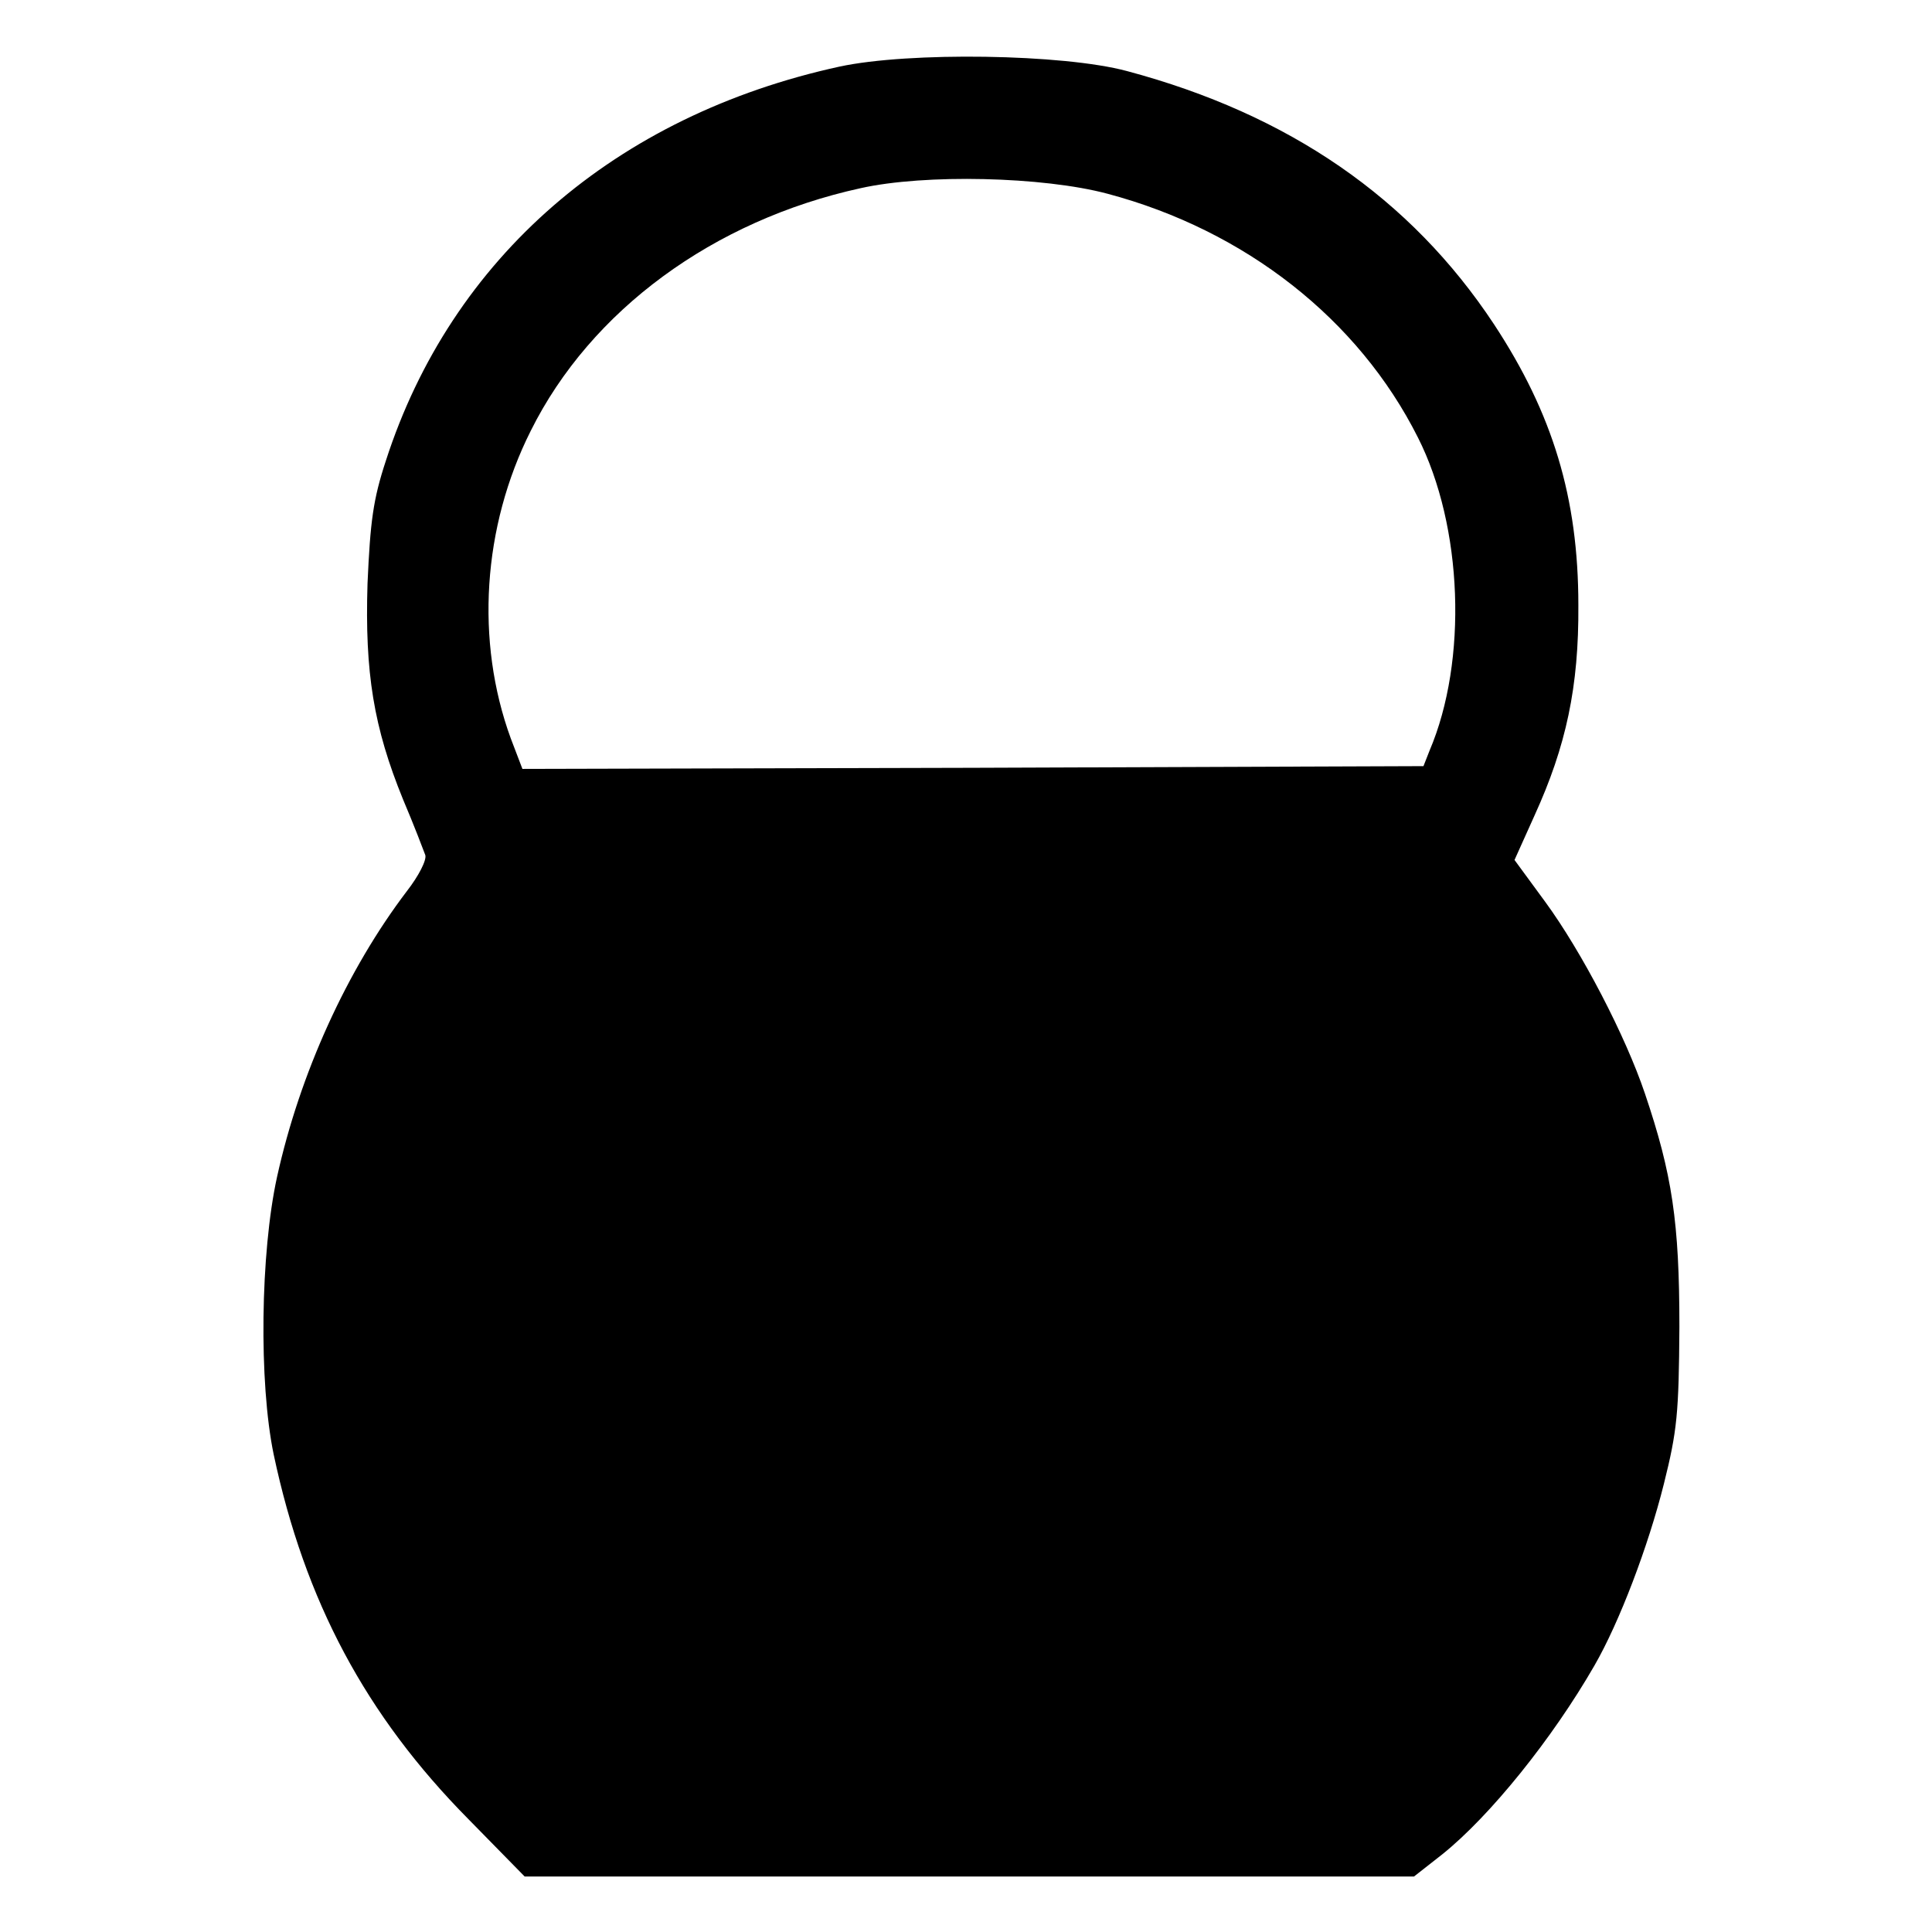 <?xml version="1.0" standalone="no"?>
<!DOCTYPE svg PUBLIC "-//W3C//DTD SVG 20010904//EN"
 "http://www.w3.org/TR/2001/REC-SVG-20010904/DTD/svg10.dtd">
<svg version="1.0" xmlns="http://www.w3.org/2000/svg"
 width="348pt" height="348pt" viewBox="0 0 348 348"
 preserveAspectRatio="xMidYMid meet">

<g transform="translate(0,348) scale(0.1,-0.1)"
fill="#000000" stroke="none">
<path d="M1512 3360 c-403 -88 -699 -344 -817 -710 -23 -70 -28 -109 -33 -221
-5 -161 11 -259 64 -389 20 -47 37 -92 40 -100 3 -9 -12 -38 -33 -65 -108
-142 -193 -329 -234 -515 -30 -137 -33 -370 -6 -500 56 -264 166 -470 351
-657 l101 -103 801 0 801 0 51 40 c86 69 198 208 274 340 45 78 97 215 125
327 24 96 27 127 28 283 0 189 -13 275 -62 420 -35 104 -114 256 -180 346
l-55 75 36 80 c57 125 80 232 79 379 0 193 -46 345 -152 506 -150 227 -369
378 -661 456 -115 31 -393 35 -518 8z m483 -229 c248 -66 452 -226 559 -439
81 -160 90 -402 21 -564 l-11 -28 -812 -3 -811 -2 -21 55 c-64 175 -51 381 36
554 108 217 329 379 594 437 116 26 329 21 445 -10z"/>
</g>
</svg>
